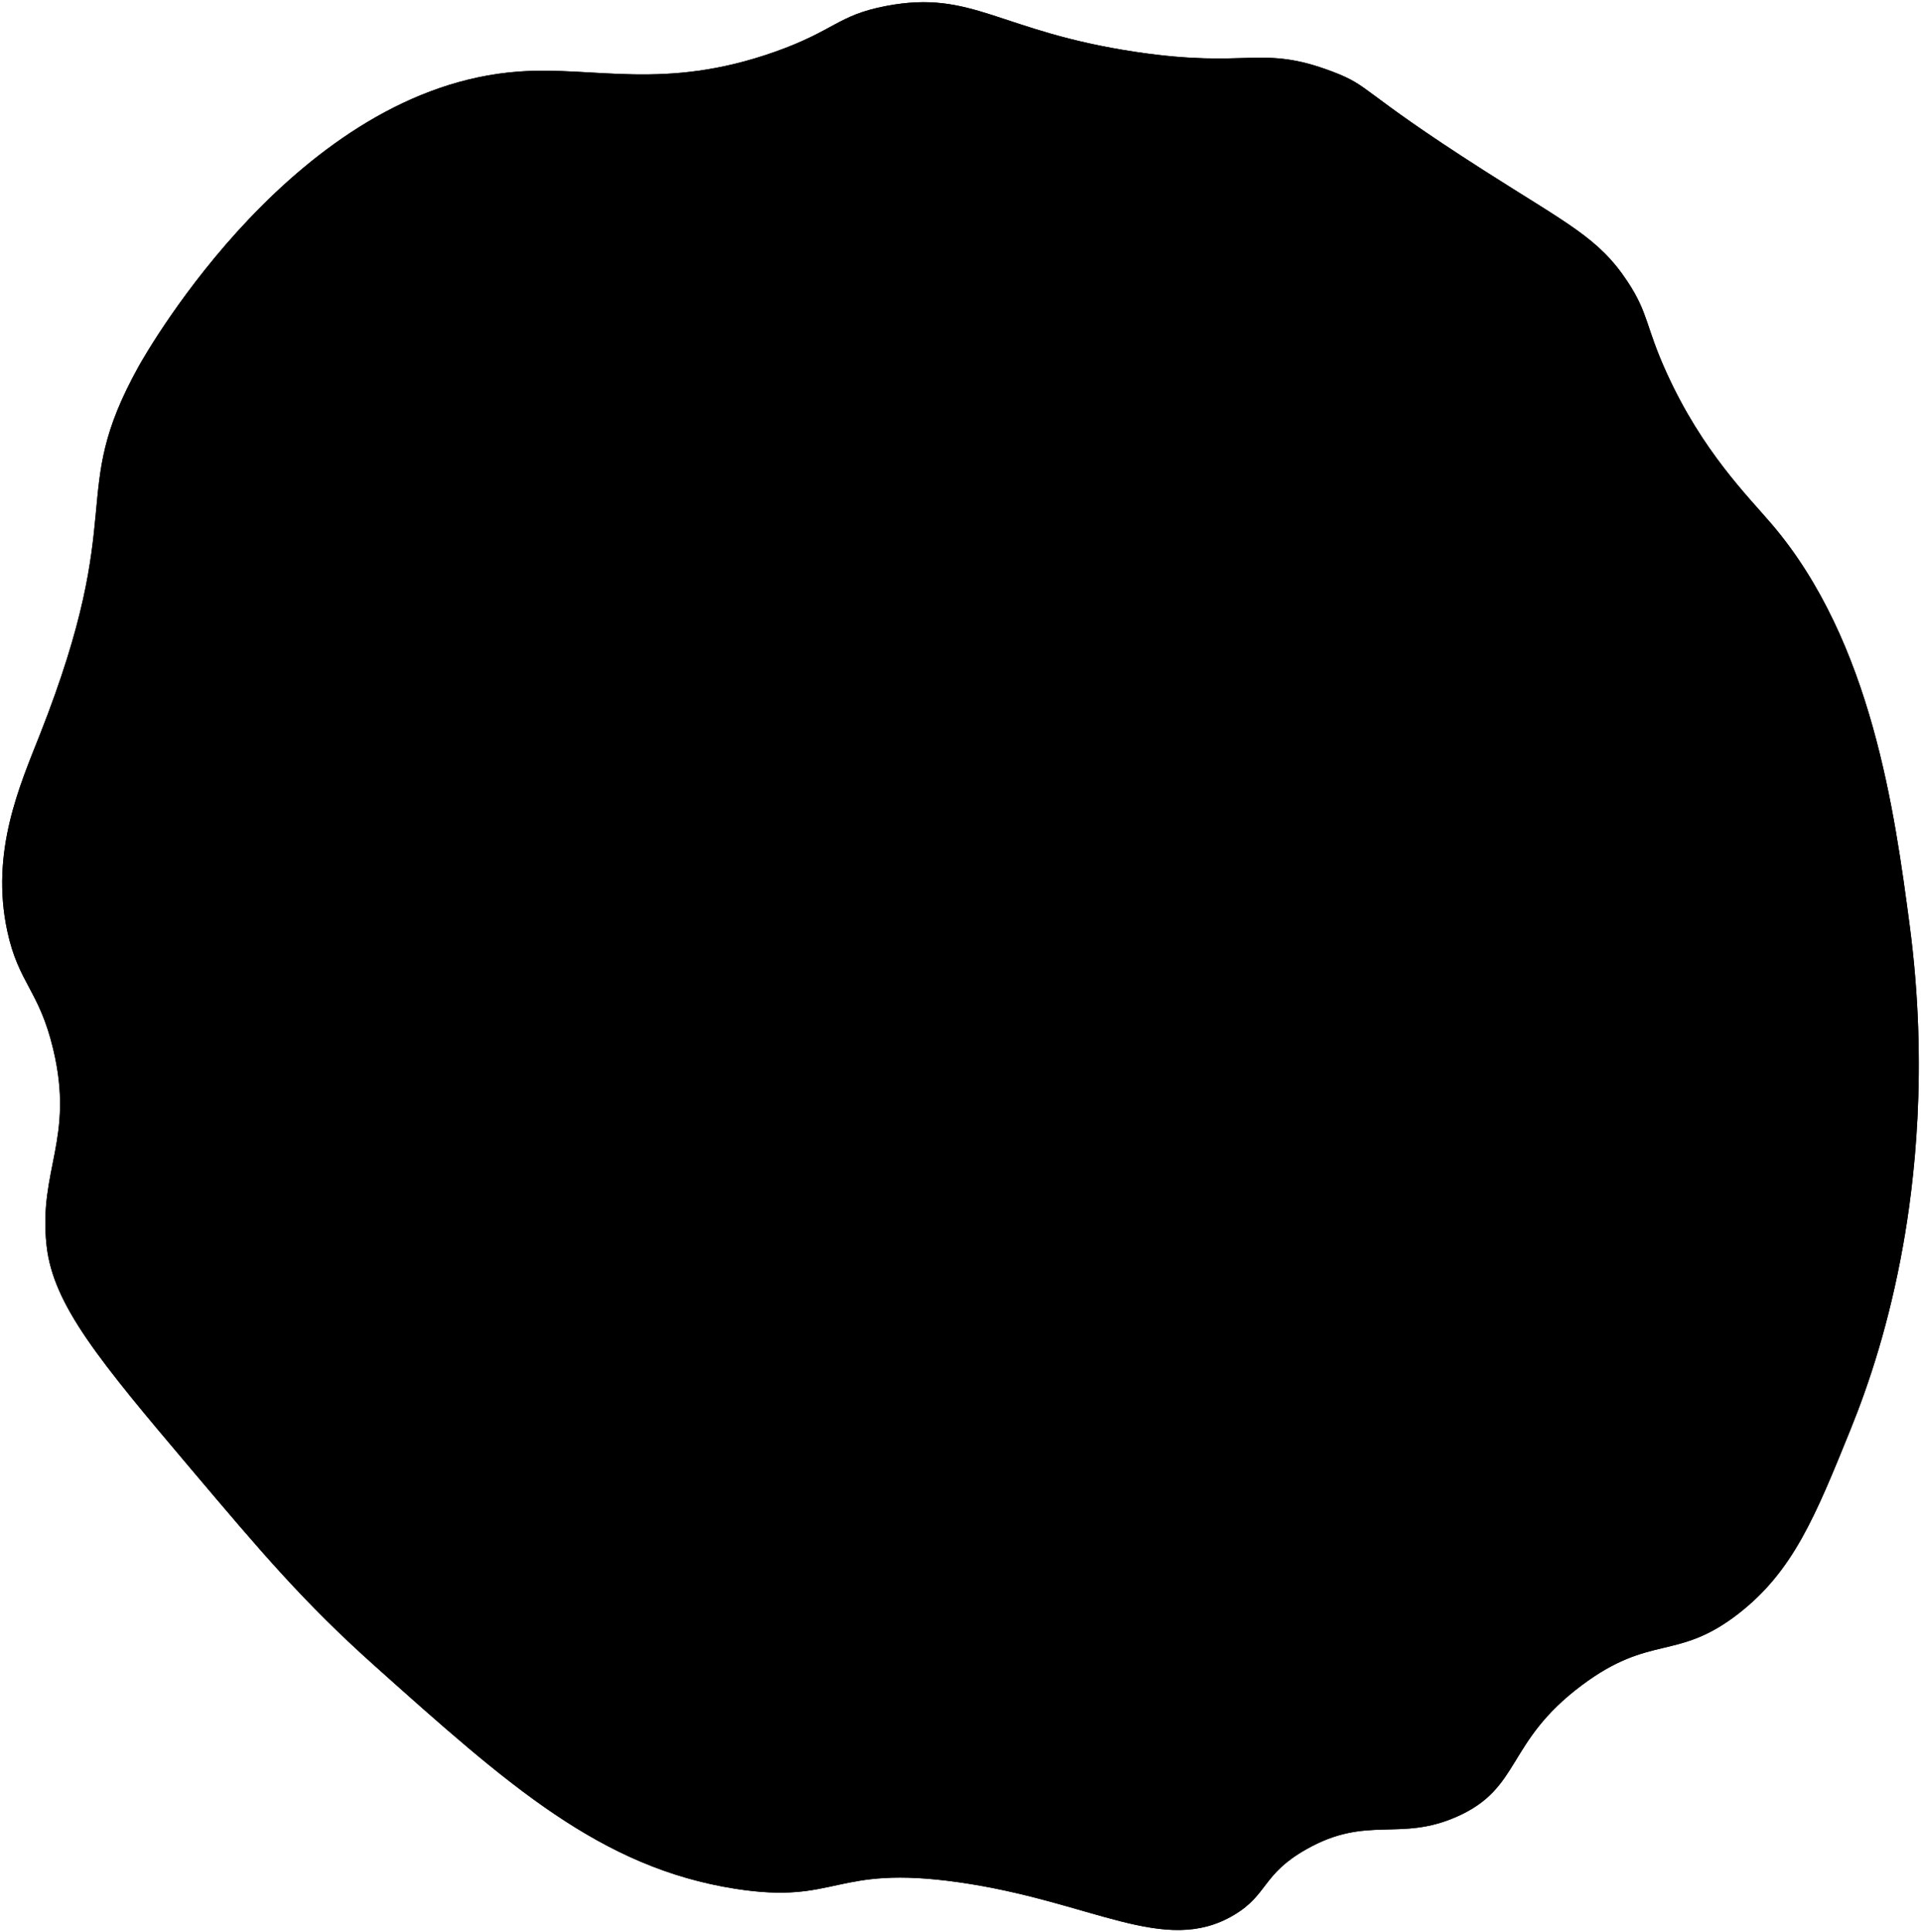 <?xml version="1.0" encoding="UTF-8" standalone="no"?>
<svg
   xmlns:dc="http://purl.org/dc/elements/1.1/"
   xmlns:cc="http://creativecommons.org/ns#"
   xmlns:rdf="http://www.w3.org/1999/02/22-rdf-syntax-ns#"
   xmlns:svg="http://www.w3.org/2000/svg"
   xmlns="http://www.w3.org/2000/svg"
   id="svg2"
   version="1.1"
   xml:space="preserve"
   width="549.07"
   height="552.205"
   viewBox="0 0 549.07 552.205"><defs
     id="defs6"><clipPath
       clipPathUnits="userSpaceOnUse"
       id="clipPath16"><path
         d="M 0,792 612,792 612,0 0,0 0,792 Z"
         id="path18" /></clipPath></defs><g
     id="g10"
     transform="matrix(1.25,0,0,-1.25,-146.8,749.073)"><g
       id="g12"><g
         id="g14"
         clip-path="url(#clipPath16)"><g
           id="g20"
           transform="translate(294.591,587.4)"><path
             d="M 0,0 C 13.753,4.86 14.309,8.368 25.499,10.499 45.349,14.28 51.216,4.69 82.496,0 c 25.998,-3.898 28.542,1.738 44.998,-4.5 9.013,-3.416 5.854,-4.199 34.498,-22.499 19.624,-12.537 26.429,-15.569 32.998,-25.498 4.895,-7.399 4.054,-10.153 9,-20.999 8.14,-17.851 18.44,-27.979 23.999,-34.499 22.908,-26.866 28.124,-66.111 31.498,-91.495 4.411,-33.187 0.944,-59.794 -1.5,-73.496 -3.126,-17.527 -7.69,-31.373 -11.999,-41.998 -8.047,-19.844 -13.102,-32.307 -25.499,-41.998 -14.176,-11.081 -20.114,-4.593 -35.998,-16.499 -17.447,-13.078 -13.623,-23.409 -28.499,-29.999 -13.248,-5.869 -20.468,0.469 -34.498,-7.499 -10.109,-5.742 -8.655,-10.336 -16.499,-15 -15.907,-9.457 -32.416,3.17 -62.997,7.5 -28.706,4.064 -27.508,-5.173 -50.998,-1.5 -30.853,4.824 -52.018,23.747 -82.495,50.997 -16.148,14.438 -25.7,25.731 -41.998,44.998 -20.975,24.797 -31.493,37.471 -32.999,50.998 -1.935,17.386 6.422,24.439 1.5,44.997 -3.234,13.508 -7.927,14.995 -10.499,26.999 -3.889,18.144 2.866,33.253 7.499,44.998 20.396,51.699 6.051,54.34 22.499,83.996 2.19,3.948 36.418,63.871 86.996,67.496 C -41.054,-3.249 -25.355,-8.959 0,0"
             id="path22" /></g><g
           id="g24"
           transform="translate(294.591,587.4)"><path
             d="M 0,0 C 13.753,4.86 14.309,8.368 25.499,10.499 45.349,14.28 51.216,4.69 82.496,0 c 25.998,-3.898 28.542,1.738 44.998,-4.5 9.013,-3.416 5.854,-4.199 34.498,-22.499 19.624,-12.537 26.429,-15.569 32.998,-25.498 4.895,-7.399 4.054,-10.153 9,-20.999 8.14,-17.851 18.44,-27.979 23.999,-34.499 22.908,-26.866 28.124,-66.111 31.498,-91.495 4.411,-33.187 0.944,-59.794 -1.5,-73.496 -3.126,-17.527 -7.69,-31.373 -11.999,-41.998 -8.047,-19.844 -13.102,-32.307 -25.499,-41.998 -14.176,-11.081 -20.114,-4.593 -35.998,-16.499 -17.447,-13.078 -13.623,-23.409 -28.499,-29.999 -13.248,-5.869 -20.468,0.469 -34.498,-7.499 -10.109,-5.742 -8.655,-10.336 -16.499,-15 -15.907,-9.457 -32.416,3.17 -62.997,7.5 -28.706,4.064 -27.508,-5.173 -50.998,-1.5 -30.853,4.824 -52.018,23.747 -82.495,50.997 -16.148,14.438 -25.7,25.731 -41.998,44.998 -20.975,24.797 -31.493,37.471 -32.999,50.998 -1.935,17.386 6.422,24.439 1.5,44.997 -3.234,13.508 -7.927,14.995 -10.499,26.999 -3.889,18.144 2.866,33.253 7.499,44.998 20.396,51.699 6.051,54.34 22.499,83.996 2.19,3.948 36.418,63.871 86.996,67.496 C -41.054,-3.249 -25.355,-8.959 0,0 Z"
             id="path26" /></g></g></g></g></svg>
